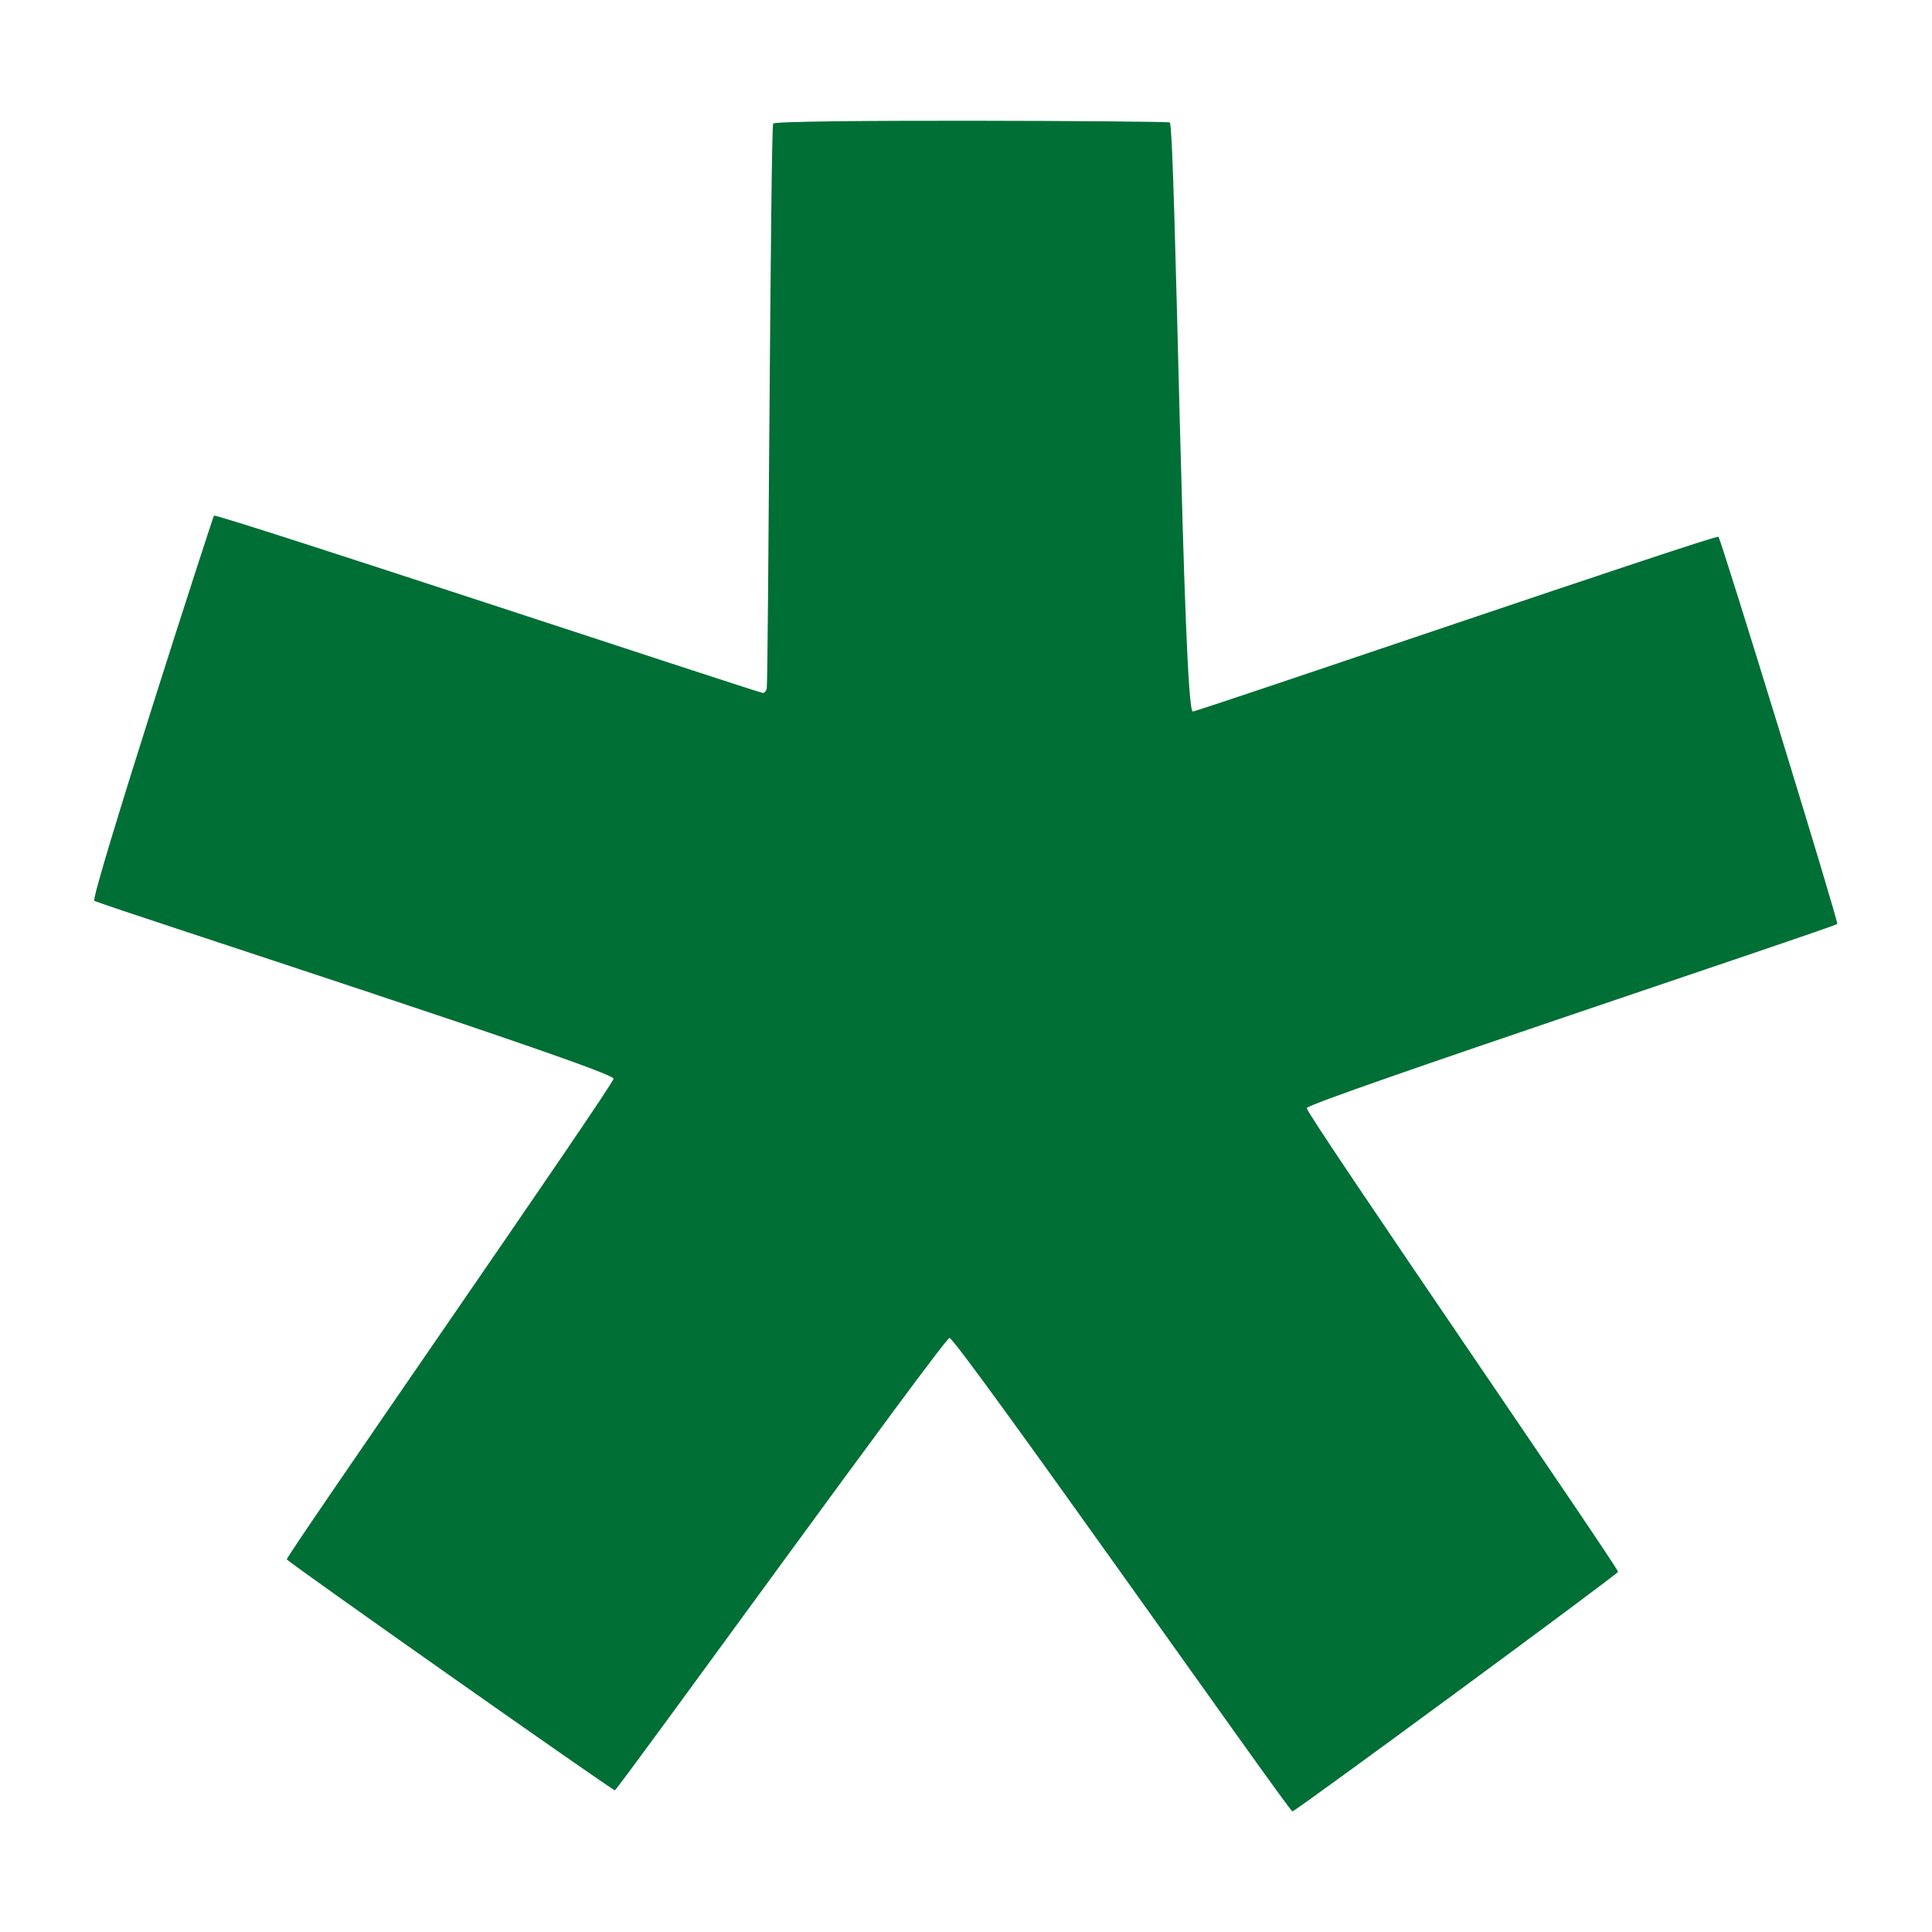 <?xml version="1.0" standalone="no"?><!-- Generator: Gravit.io --><svg xmlns="http://www.w3.org/2000/svg" xmlns:xlink="http://www.w3.org/1999/xlink" style="isolation:isolate" viewBox="0 0 512 512" width="512" height="512"><defs><clipPath id="_clipPath_d23MBIr79rYyN1ok44deDhJIFKkDd5uP"><rect width="512" height="512"/></clipPath></defs><g clip-path="url(#_clipPath_d23MBIr79rYyN1ok44deDhJIFKkDd5uP)"><path d=" M 251.64 354.55 C 250.24 354.55 163.64 474.45 162.94 474.45 C 162.24 474.45 76.34 414 76 413.25 C 75.66 412.5 162.6 287.55 162.6 285.85 C 162.6 283.65 33 241.85 25 238.75 C 23.7 238.25 56.4 136.95 56.7 136.65 C 57.3 135.95 201.1 183.65 202.2 183.65 C 202.6 183.65 203.1 183.05 203.2 182.35 C 203.6 180.35 204.2 33.75 204.9 32.75 C 205.7 31.55 309.4 32.05 310 32.45 C 311.5 33.45 313.5 188.55 316.1 188.55 C 317.5 188.55 454.8 141.55 455.4 142.25 C 456.2 143.15 487.3 244.45 486.9 244.85 C 486 245.75 346.7 291.95 346.3 293.65 C 346 295.05 429.1 415.75 428.8 416.55 C 428.5 417.35 343.3 480.05 342.5 480.05 C 341.5 479.85 253.5 354.55 251.6 354.55 L 251.64 354.55 Z " fill="rgb(0,111,53)"/></g></svg>